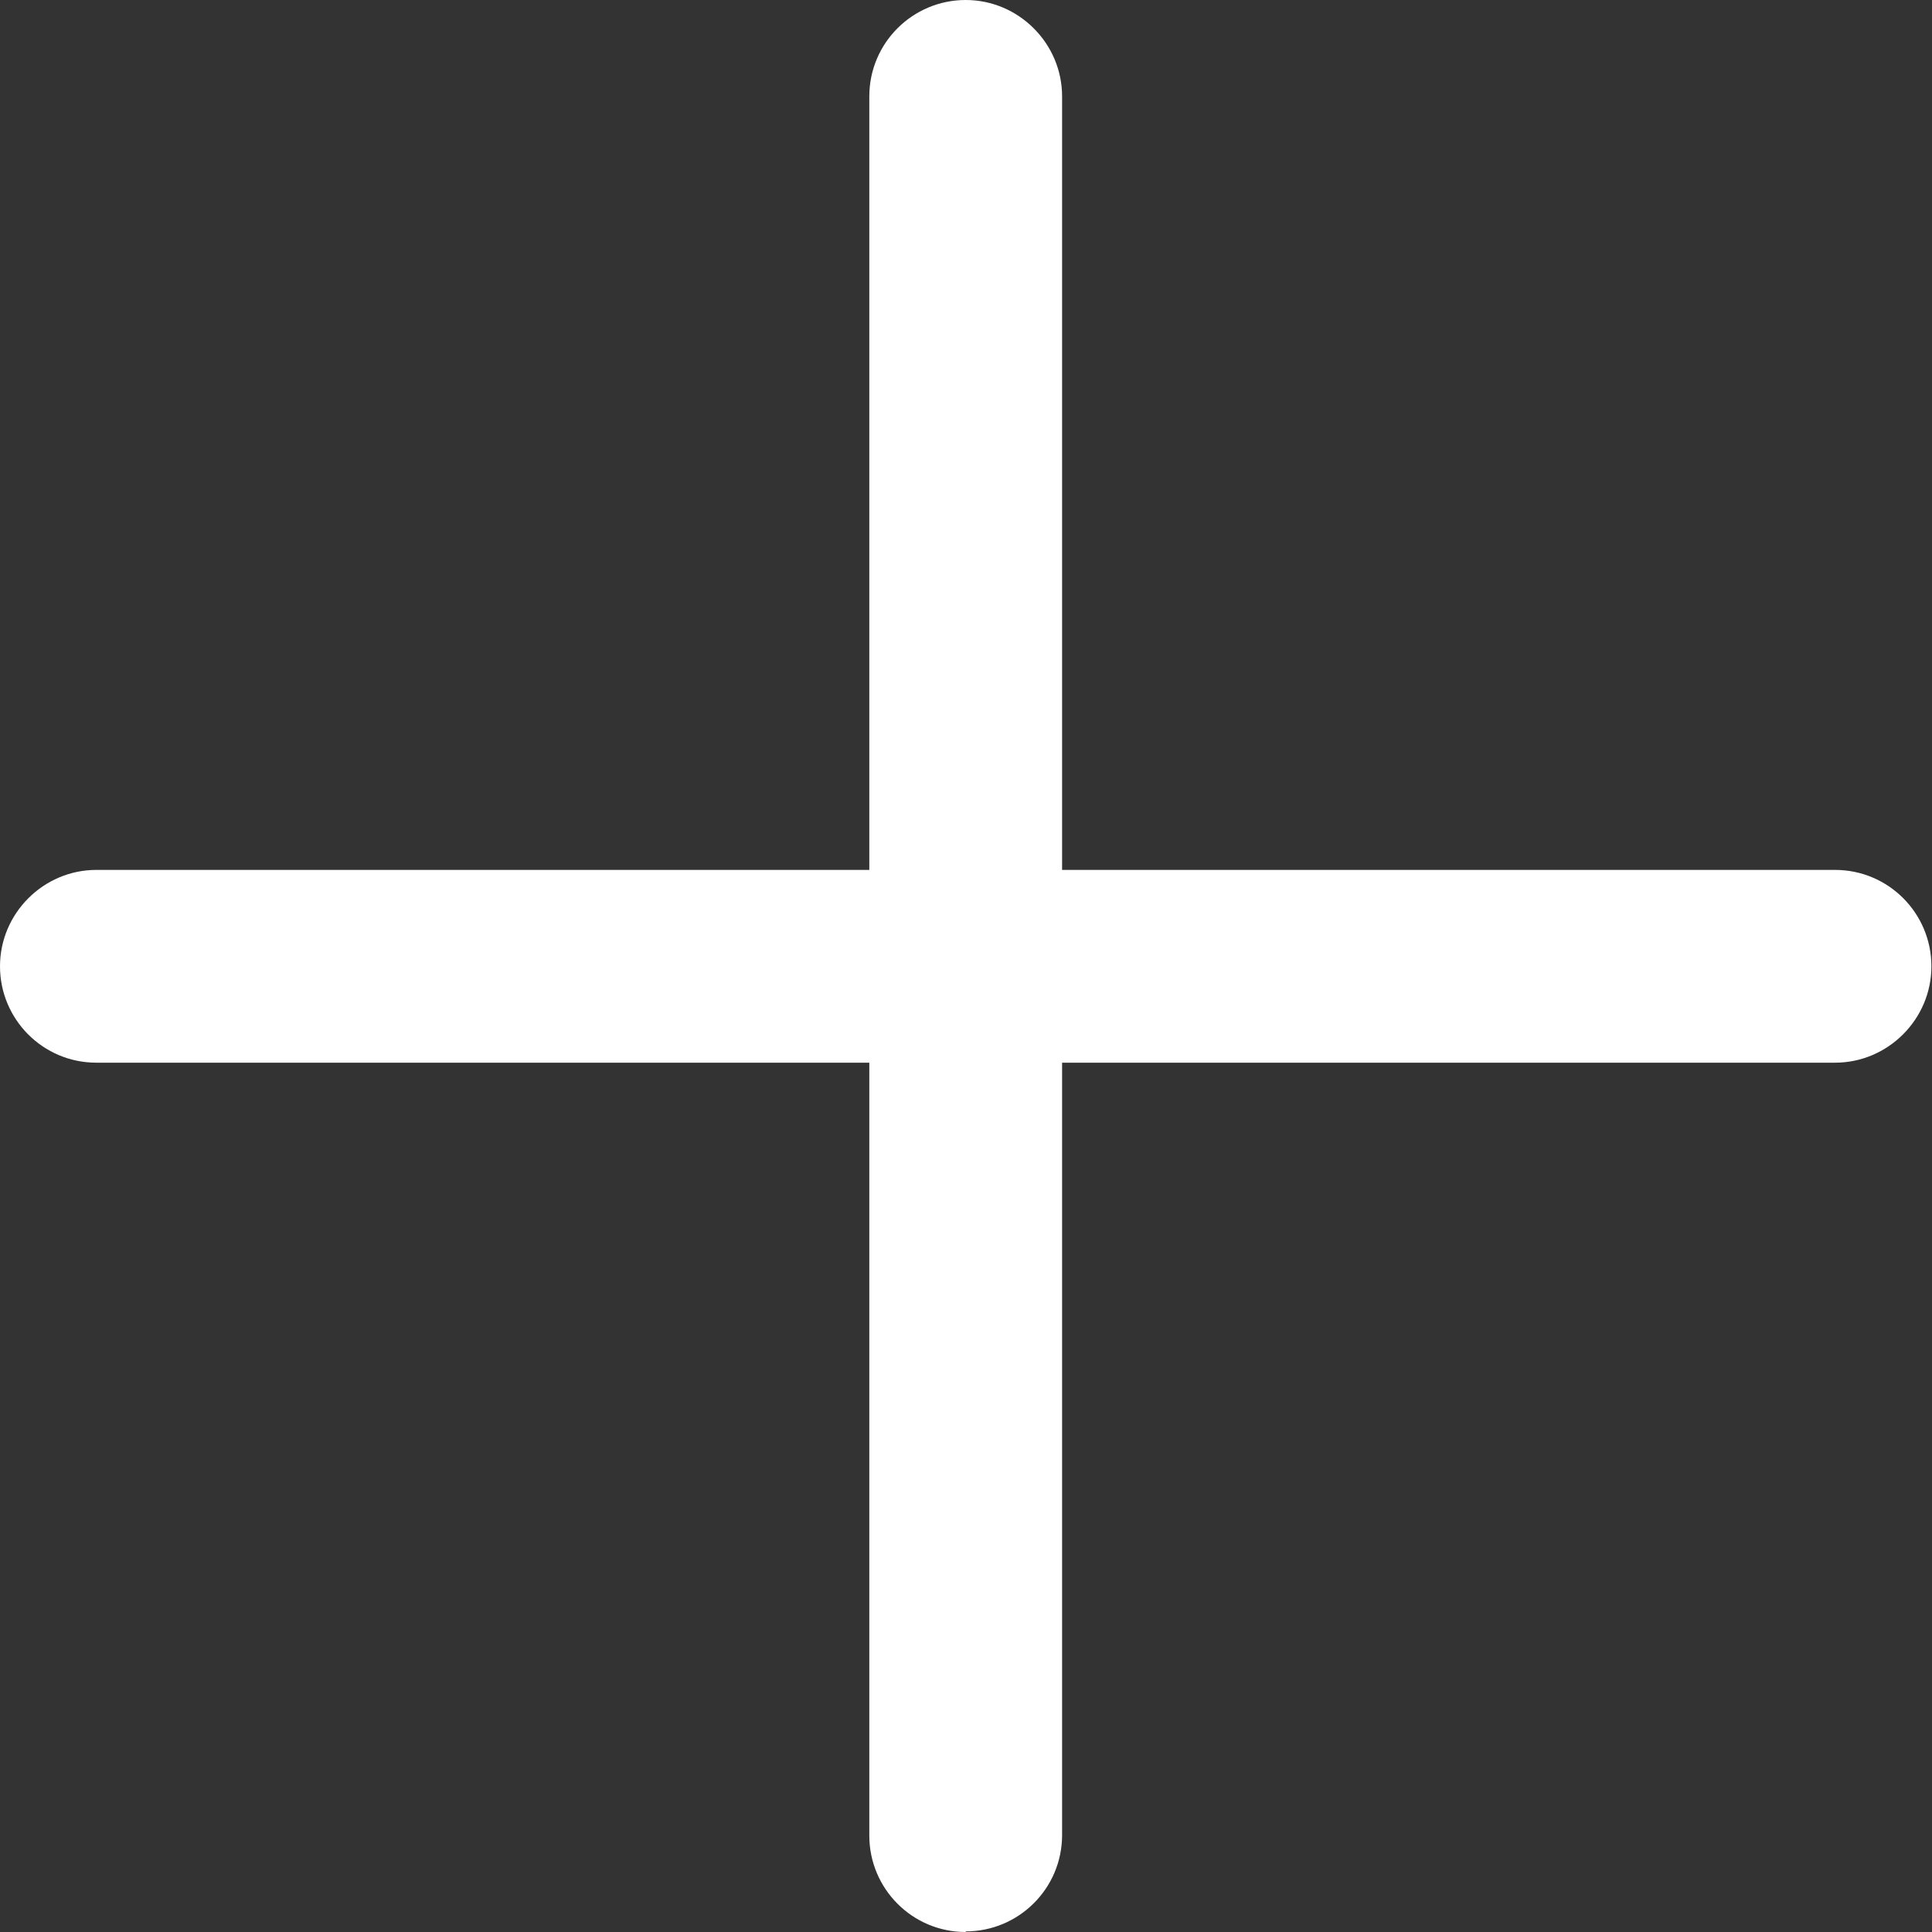 <?xml version="1.0" encoding="UTF-8"?>
<svg id="Layer_2" width="32px" height="32px" data-name="Layer 2" xmlns="http://www.w3.org/2000/svg" viewBox="0 0 32.47 32.47">
  <rect x="0" y="0" width="32.47" height="32.47" fill="#333333" stroke="none"/>
  <defs>
    <style>
      .cls-1 {
        fill: #fff;
        stroke-width: 0px;
      }
    </style>
  </defs>
  <g id="Layer_1-2" data-name="Layer 1">
    <g>
      <path class="cls-1" d="m16.23,32.47c-.9,0-1.62-.73-1.62-1.62V1.62c0-.9.73-1.62,1.62-1.62s1.62.73,1.62,1.62v29.22c0,.9-.73,1.62-1.62,1.62Z"/>
      <path class="cls-1" d="m30.84,17.86H1.62c-.9,0-1.62-.73-1.62-1.62s.73-1.62,1.62-1.62h29.22c.9,0,1.62.73,1.62,1.62s-.73,1.62-1.62,1.62Z"/>
    </g>
  </g>
</svg>